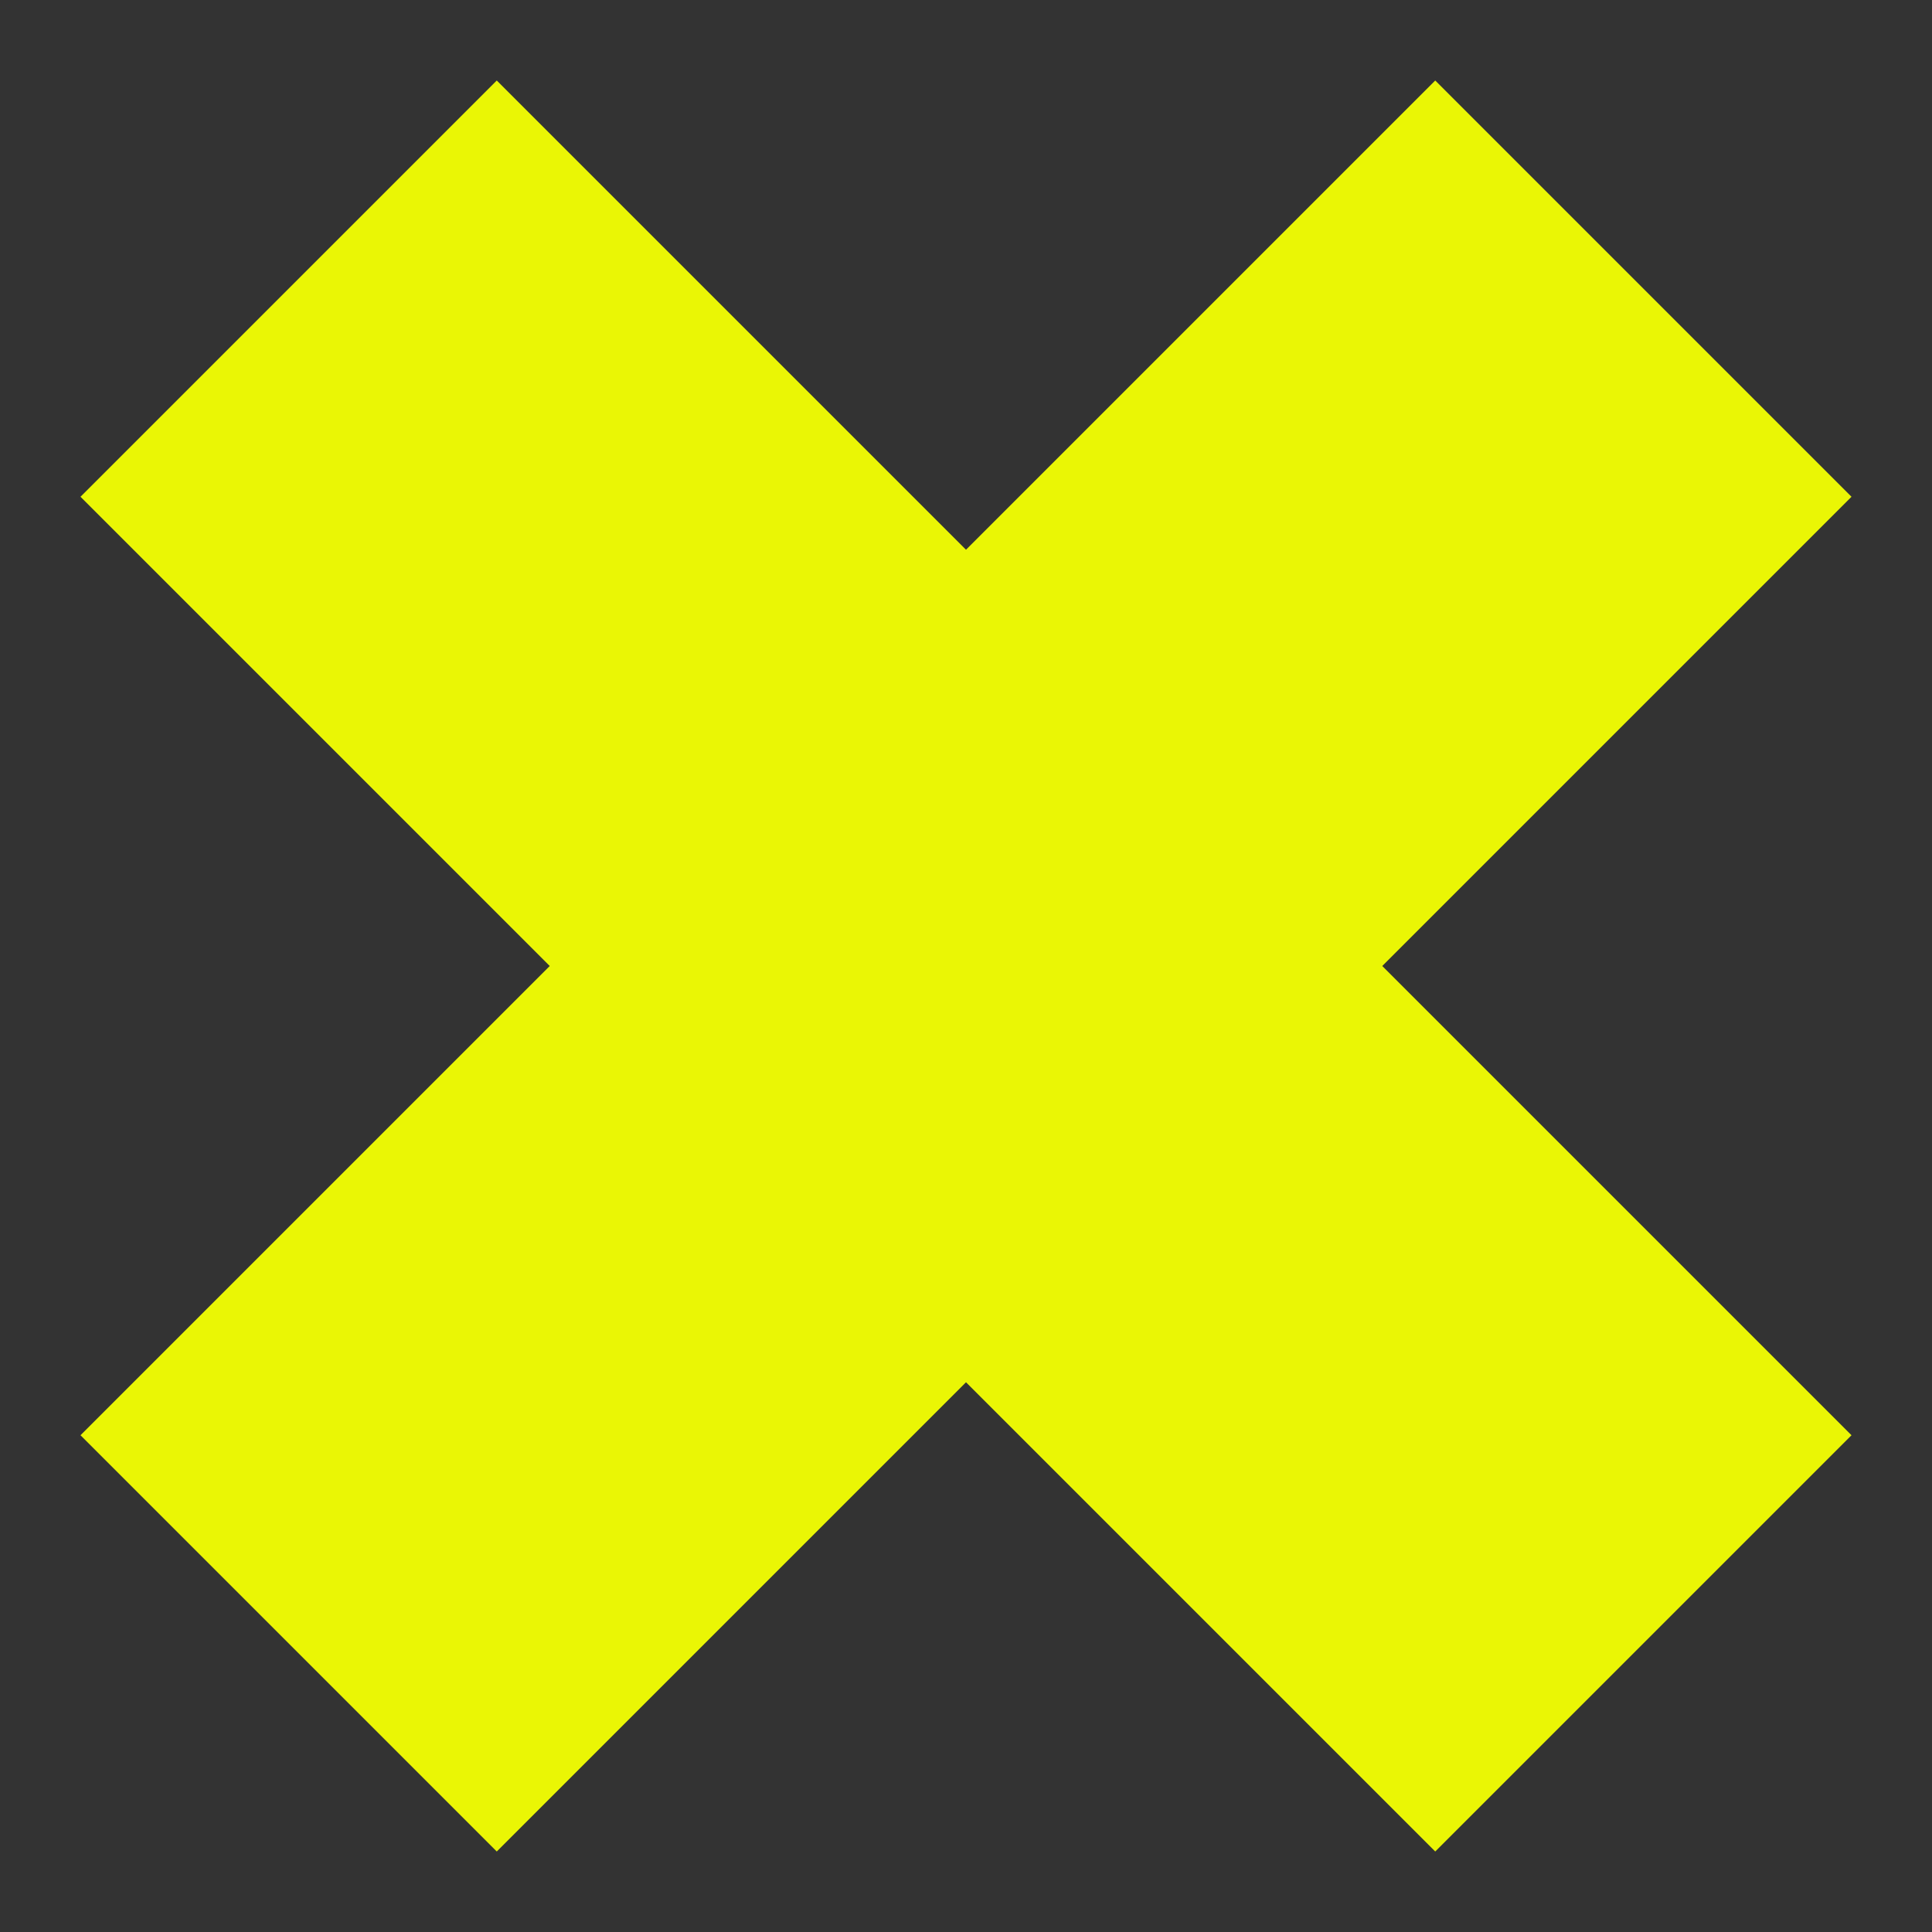 <svg xmlns="http://www.w3.org/2000/svg" width="48" height="48">
 <rect width="100%" height="100%" fill="#333333" stroke="none"/>
 <path d="M 12.342,2 2,12.342 13.658,24 2,35.658 12.342,46 24,34.342 35.658,46 46,35.658 34.342,24 46,12.342 35.658,2 24,13.658 12.342,2 z" fill="#EAF605"/>
</svg>
